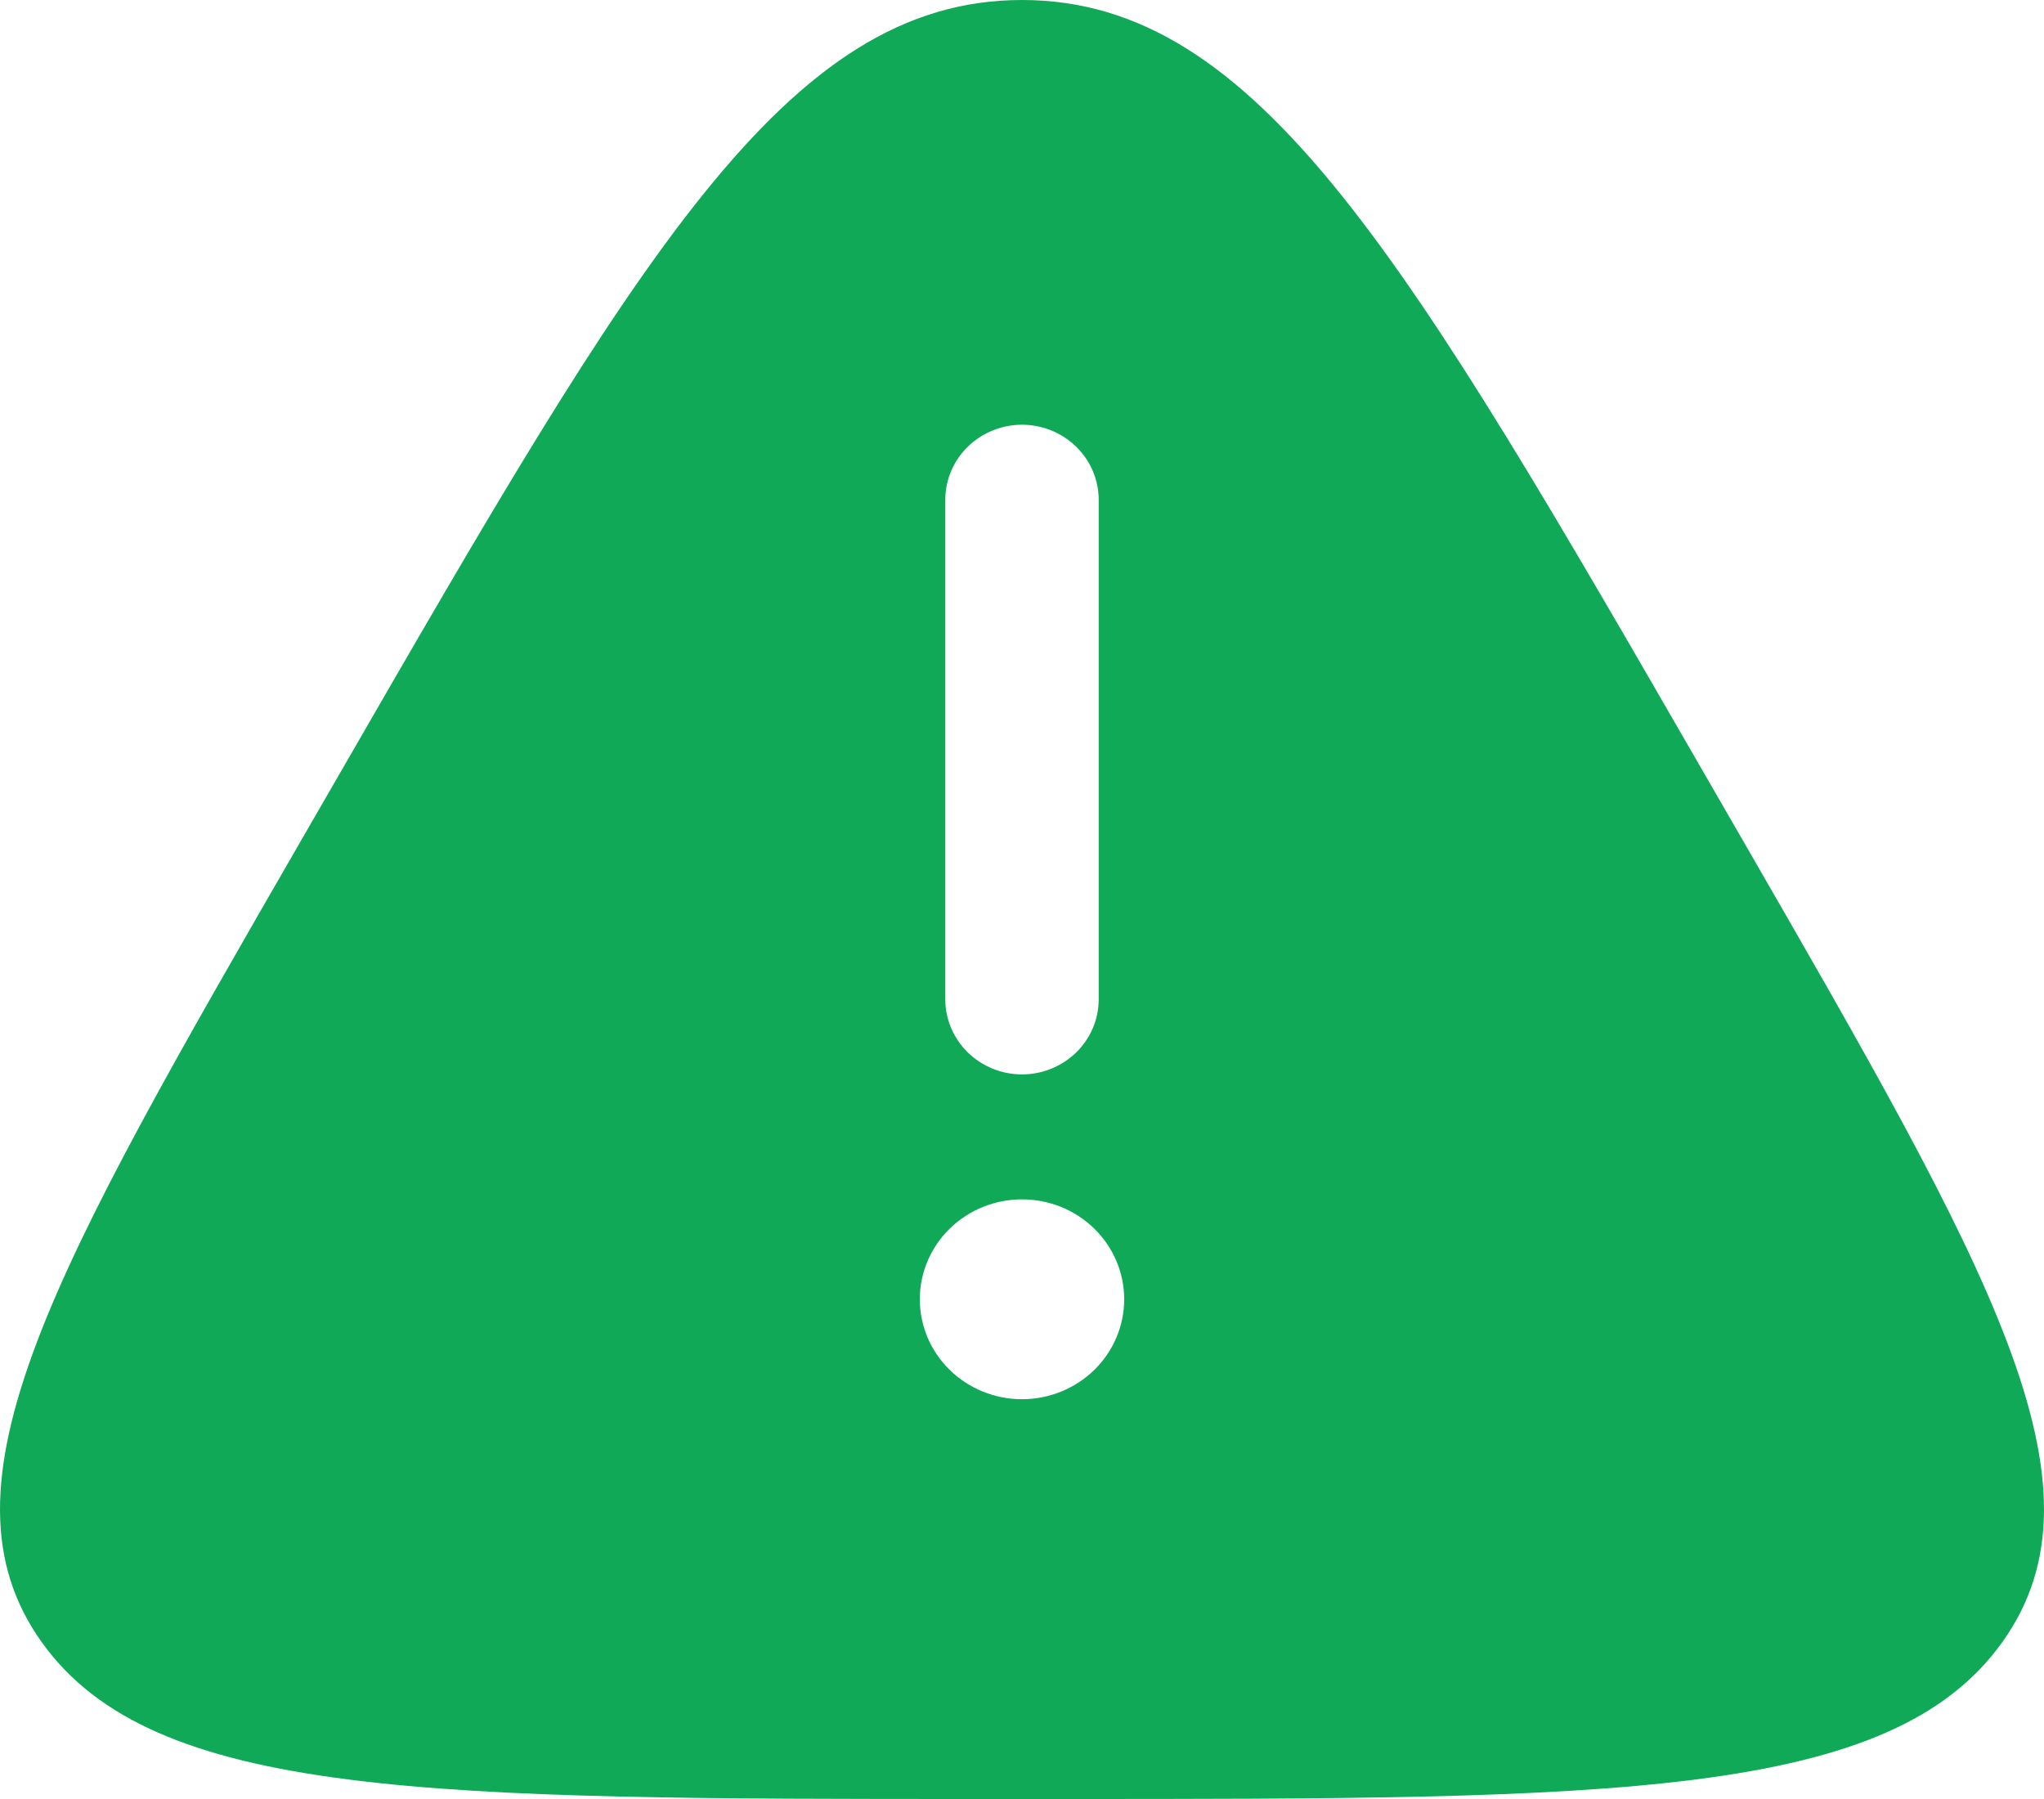 <svg width="25" height="22" viewBox="0 0 25 22" fill="none" xmlns="http://www.w3.org/2000/svg">
<path fill-rule="evenodd" clip-rule="evenodd" d="M4.14 9.486C7.788 3.162 9.611 0 12.5 0C15.387 0 17.212 3.162 20.86 9.486L21.315 10.274C24.346 15.53 25.862 18.157 24.492 20.079C23.122 22 19.732 22 12.955 22H12.045C5.268 22 1.878 22 0.508 20.079C-0.862 18.157 0.654 15.53 3.685 10.274L4.14 9.486ZM12.5 5.194C12.749 5.194 12.987 5.291 13.163 5.463C13.339 5.635 13.438 5.868 13.438 6.111V12.222C13.438 12.465 13.339 12.698 13.163 12.87C12.987 13.042 12.749 13.139 12.5 13.139C12.251 13.139 12.013 13.042 11.837 12.87C11.661 12.698 11.562 12.465 11.562 12.222V6.111C11.562 5.868 11.661 5.635 11.837 5.463C12.013 5.291 12.251 5.194 12.5 5.194ZM12.5 17.111C12.832 17.111 13.149 16.982 13.384 16.753C13.618 16.524 13.75 16.213 13.75 15.889C13.75 15.565 13.618 15.254 13.384 15.025C13.149 14.795 12.832 14.667 12.5 14.667C12.168 14.667 11.851 14.795 11.616 15.025C11.382 15.254 11.25 15.565 11.25 15.889C11.25 16.213 11.382 16.524 11.616 16.753C11.851 16.982 12.168 17.111 12.5 17.111Z" fill="#0FA958"/>
</svg>
